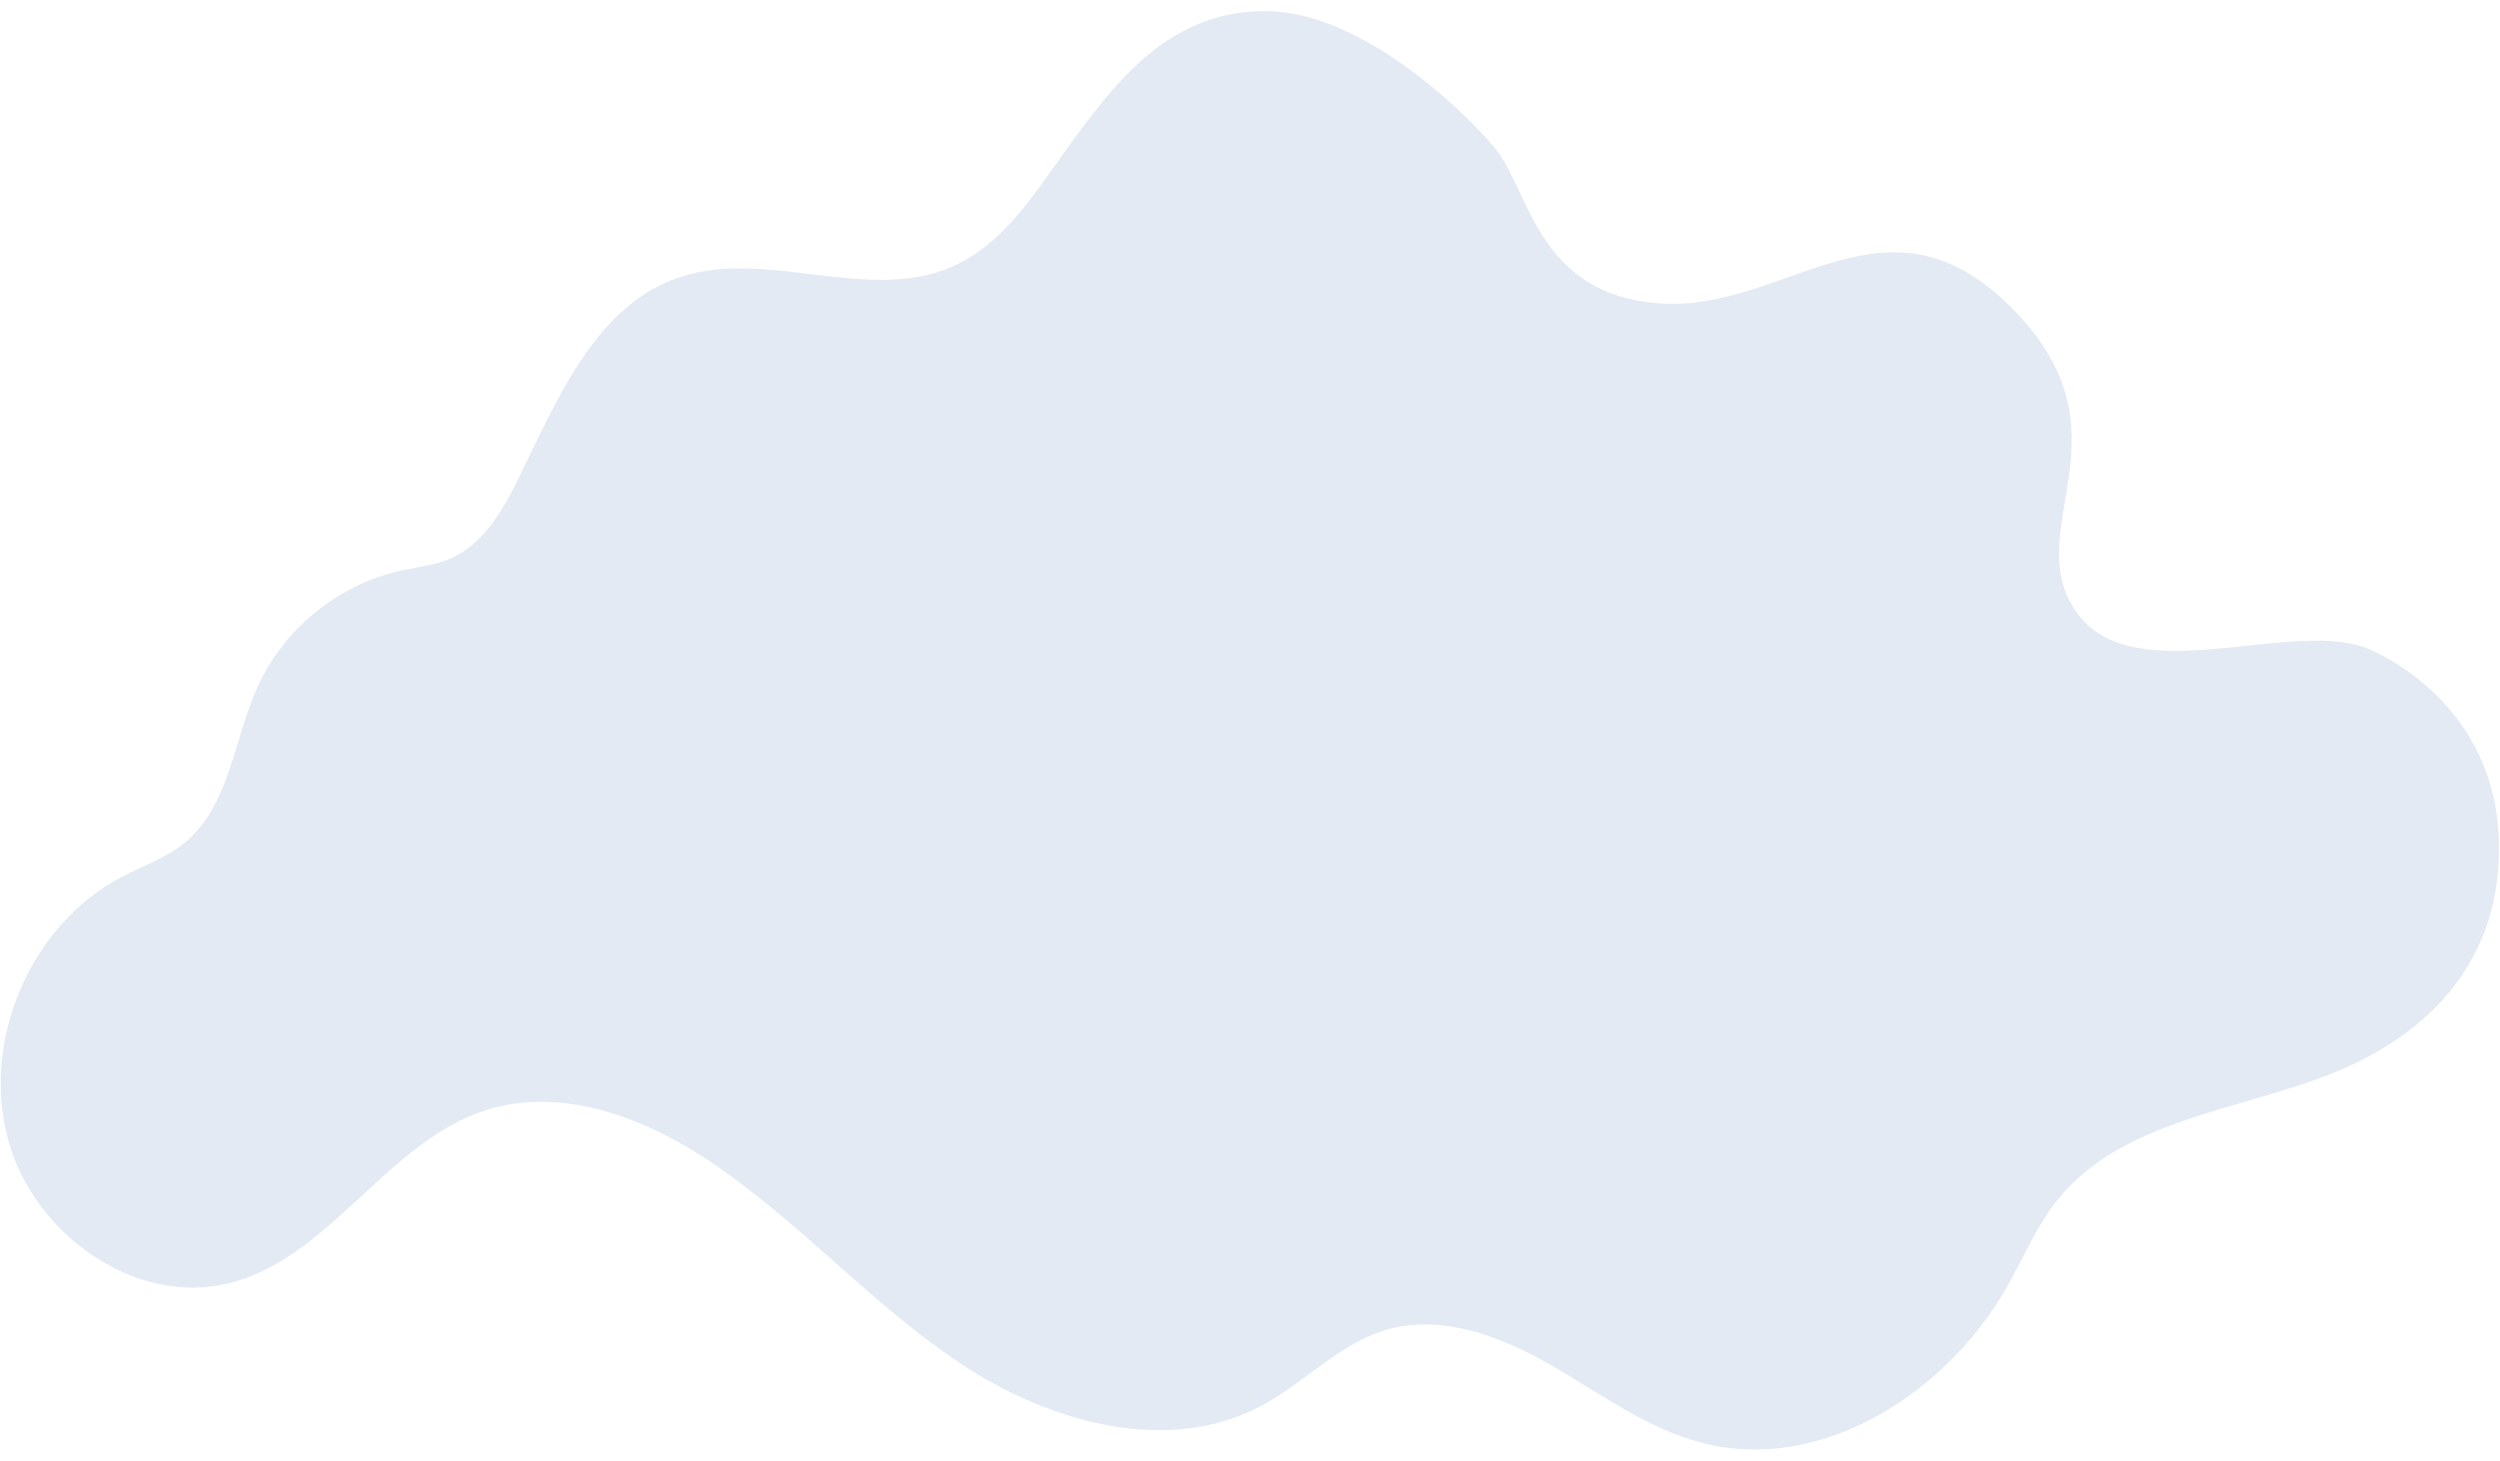 <?xml version="1.0" encoding="utf-8"?>
<!-- Generator: Adobe Illustrator 19.2.1, SVG Export Plug-In . SVG Version: 6.00 Build 0)  -->
<svg version="1.1" id="Capa_1" xmlns="http://www.w3.org/2000/svg" xmlns:xlink="http://www.w3.org/1999/xlink" x="0px" y="0px"
	 viewBox="0 0 1975 1154" style="enable-background:new 0 0 1975 1154;" xml:space="preserve">
<style type="text/css">
	.st0{fill:#E3EAF3;}
</style>
<g>
	<path class="st0" d="M1312.8,239.8c99,6,177-96,276,3c99,99,6,174,51,240s174,3,234,31c34.8,16.2,100.4,62,100.4,156.4
		s-60.9,150.8-137,179.8c-73.9,28.1-162.5,36.3-211.9,98.1c-16.3,20.4-26.5,44.8-39.3,67.6c-47.7,84.7-146.8,148.3-240.9,124.3
		c-44.1-11.3-81.5-39.7-121.1-62.3c-39.6-22.6-86.5-40.1-130.1-26.8c-36.2,11.1-63.2,41.2-96.5,59.2c-74.3,40.2-168.4,13.8-238.7-33
		c-70.4-46.8-127-112-197.1-159.1c-52.2-35.1-117.5-60-177.4-41.1c-78.6,24.9-123.2,116.8-203.2,136.8
		c-72.3,18.1-150.1-35.9-172.7-107c-25.4-79.9,13.8-175.2,88-214c16.7-8.7,35-15,49.6-26.9c35.6-29.2,38.7-81.7,57.8-123.7
		c20.8-45.7,64-80.5,113-91.3c13.2-2.9,26.9-4.2,39.3-9.6c25.2-11,40.4-36.6,52.6-61.2c31.1-63,60.8-137.7,127.2-160.6
		c68.9-23.8,149.3,20.5,216.1-8.6c32.4-14.1,55.5-43.2,75.9-72.1C875.5,71.4,918.3,8.1,1000.8,8.8c72.8,0.6,152.4,75,180,108
		C1208.5,149.8,1213.8,233.8,1312.8,239.8z"/>
</g>
</svg>
